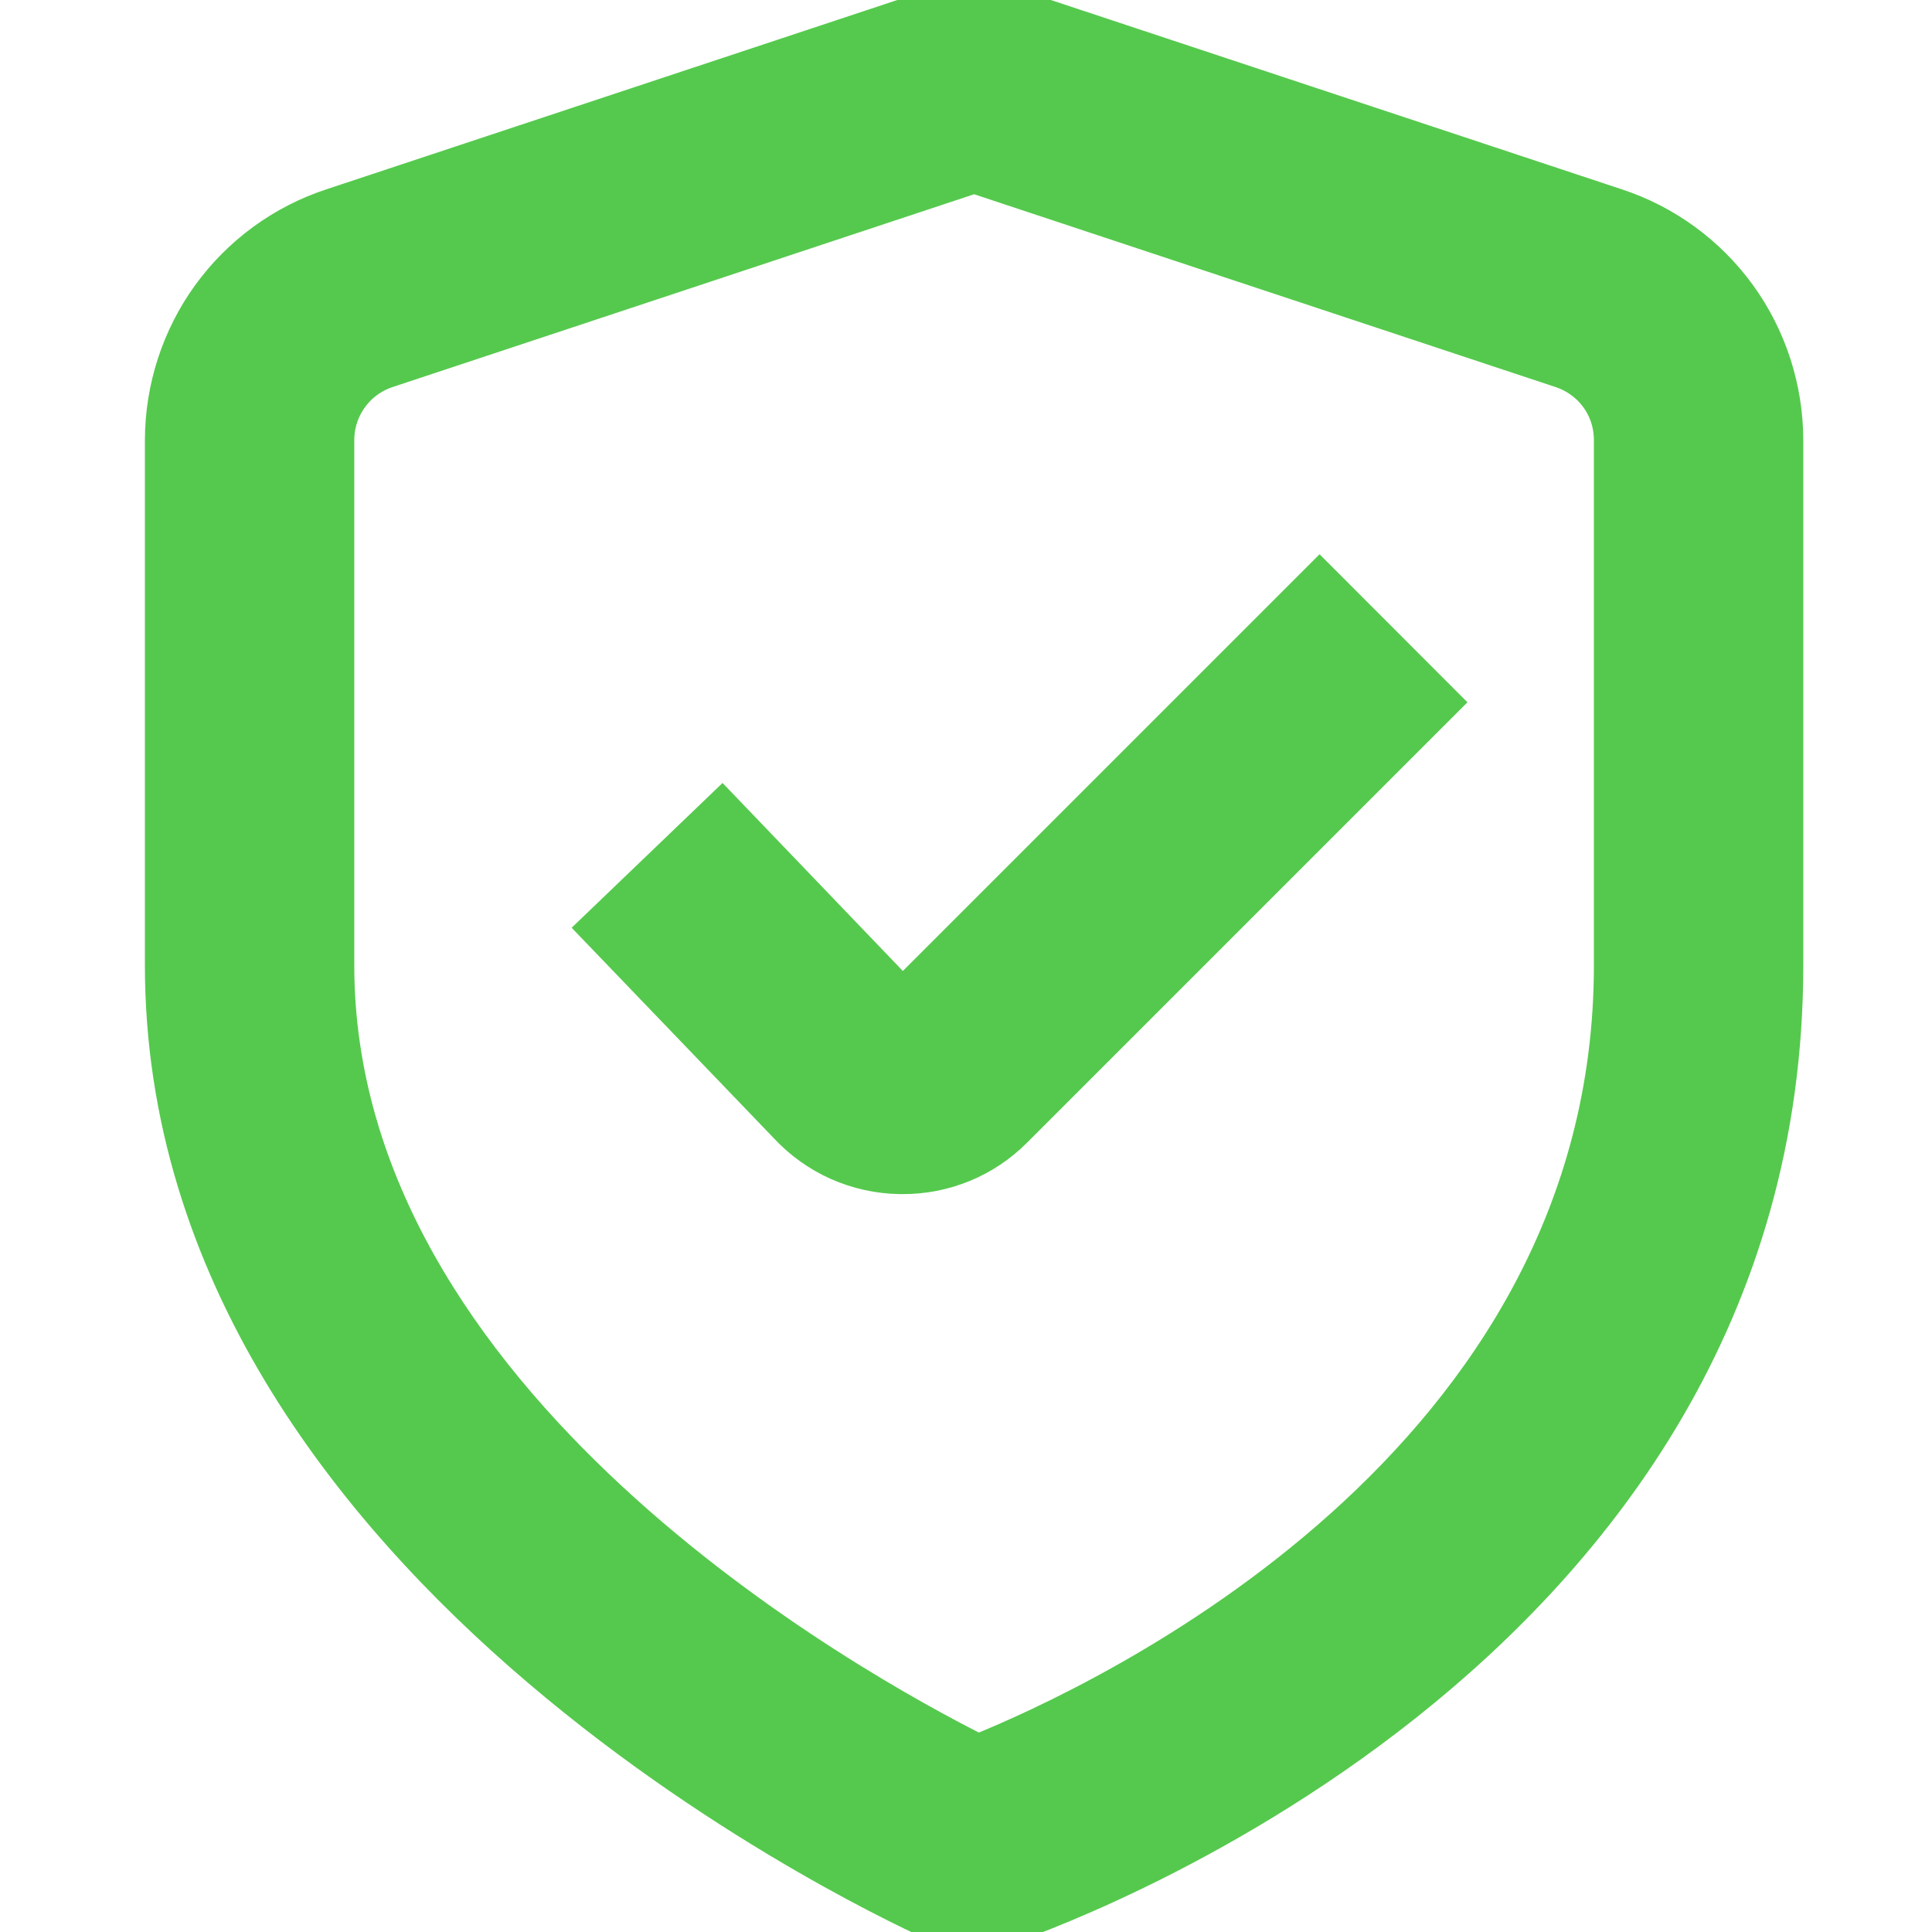 <svg xmlns="http://www.w3.org/2000/svg" width="16" height="16" viewBox="0 0 16 16" fill="none">
    <g clip-path="url(#clip0_3893_4360)">
        <path d="M8.032 16L7.796 15.895C7.534 15.78 1.4 13.01 1.4 7.994V3.645C1.401 3.226 1.533 2.818 1.778 2.479C2.024 2.14 2.37 1.887 2.768 1.757L8.067 0L13.366 1.757C13.764 1.887 14.11 2.14 14.356 2.479C14.601 2.818 14.733 3.226 14.734 3.645V7.994C14.734 13.712 8.542 15.831 8.278 15.919L8.032 16ZM8.067 1.398L3.19 3.015C3.057 3.059 2.941 3.143 2.86 3.256C2.778 3.369 2.734 3.505 2.734 3.645V7.994C2.734 11.657 7.027 14.033 8.098 14.568C9.168 14.138 13.4 12.169 13.4 7.994V3.645C13.4 3.505 13.357 3.369 13.275 3.256C13.193 3.143 13.077 3.059 12.944 3.015L8.067 1.398Z" fill="#55C94D"/>
        <path d="M7.473 9.689H7.451C7.282 9.686 7.116 9.649 6.962 9.581C6.808 9.512 6.669 9.413 6.554 9.289L5.017 7.689L5.978 6.767L7.474 8.327L10.928 4.873L11.87 5.816L8.363 9.323C8.246 9.44 8.107 9.533 7.955 9.595C7.802 9.658 7.638 9.69 7.473 9.689Z" fill="#55C94D"/>
        <path d="M8.032 16L7.796 15.895C7.534 15.78 1.4 13.01 1.4 7.994V3.645C1.401 3.226 1.533 2.818 1.778 2.479C2.024 2.14 2.37 1.887 2.768 1.757L8.067 0L13.366 1.757C13.764 1.887 14.11 2.14 14.356 2.479C14.601 2.818 14.733 3.226 14.734 3.645V7.994C14.734 13.712 8.542 15.831 8.278 15.919L8.032 16ZM8.067 1.398L3.19 3.015C3.057 3.059 2.941 3.143 2.86 3.256C2.778 3.369 2.734 3.505 2.734 3.645V7.994C2.734 11.657 7.027 14.033 8.098 14.568C9.168 14.138 13.4 12.169 13.4 7.994V3.645C13.4 3.505 13.357 3.369 13.275 3.256C13.193 3.143 13.077 3.059 12.944 3.015L8.067 1.398Z" stroke="#55C94D" stroke-width="0.4"/>
        <path d="M7.473 9.689H7.451C7.282 9.686 7.116 9.649 6.962 9.581C6.808 9.512 6.669 9.413 6.554 9.289L5.017 7.689L5.978 6.767L7.474 8.327L10.928 4.873L11.87 5.816L8.363 9.323C8.246 9.44 8.107 9.533 7.955 9.595C7.802 9.658 7.638 9.69 7.473 9.689Z" stroke="#55C94D" stroke-width="0.4"/>
    </g>
    <defs>
        <clipPath id="clip0_3893_4360">
            <rect width="16" height="16" fill="white"/>
        </clipPath>
    </defs>
</svg>